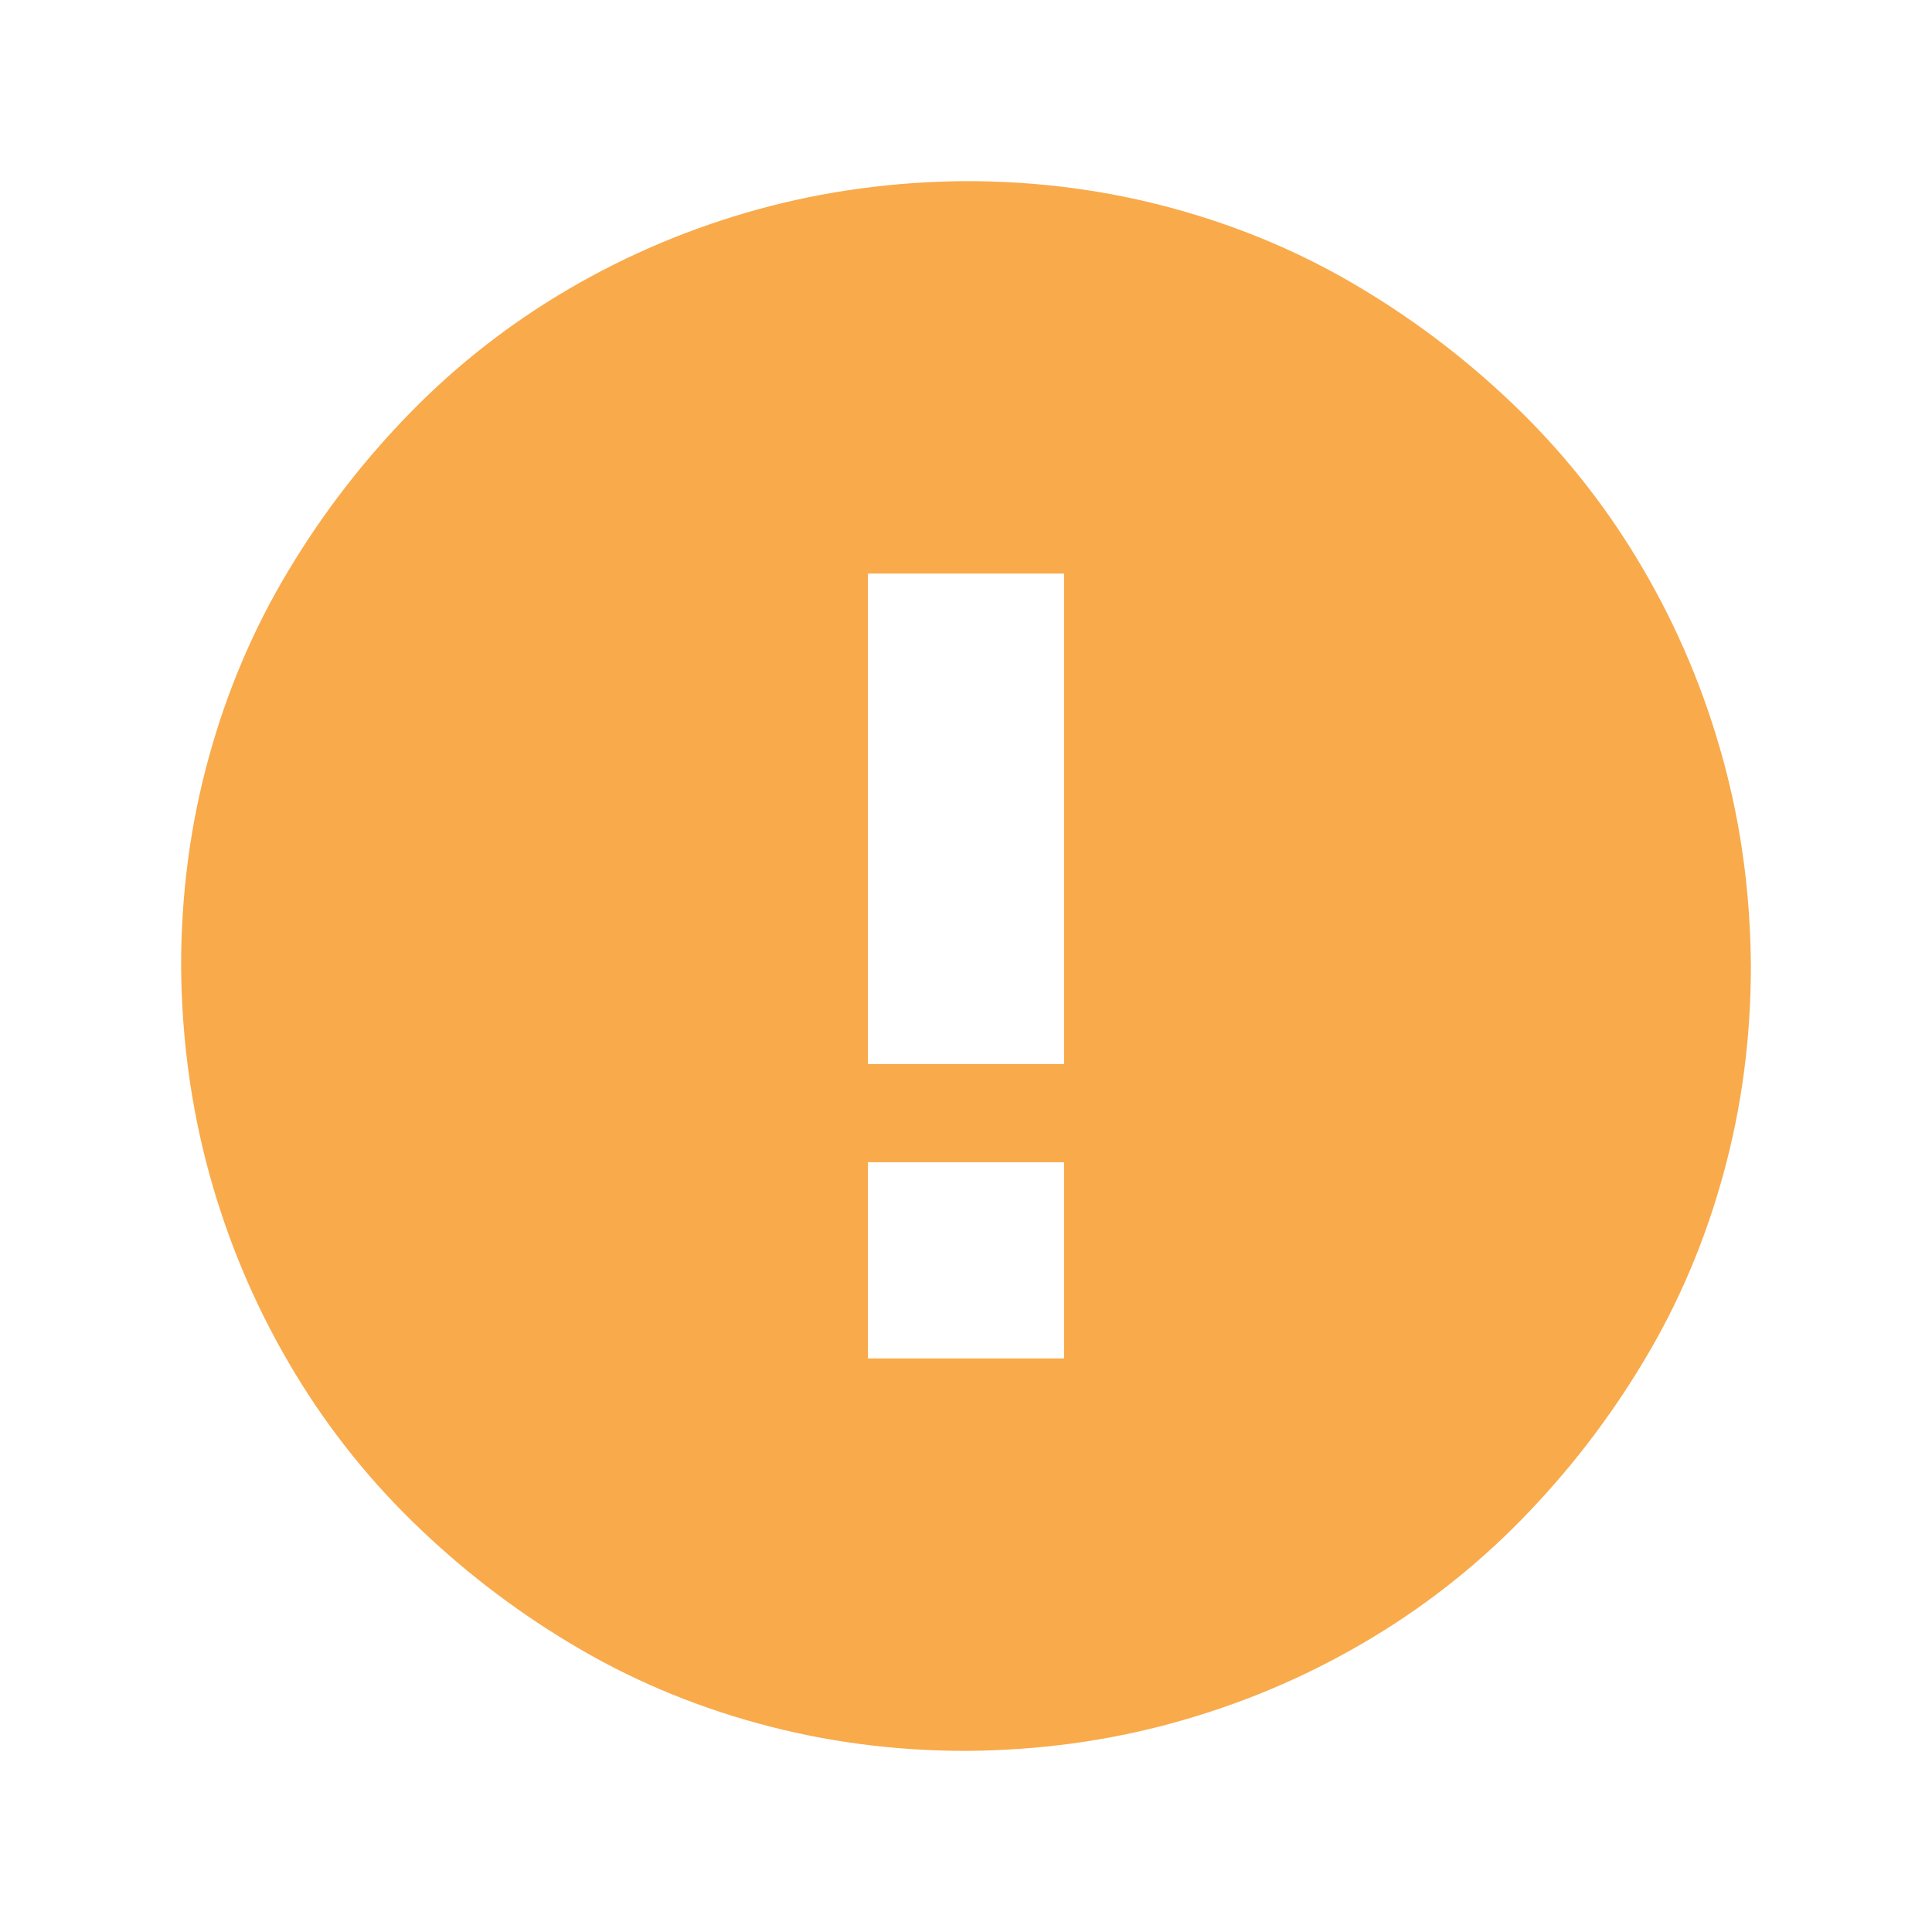 <svg xmlns="http://www.w3.org/2000/svg" width="16" height="16" viewBox="0 0 16 16" fill="none">
    <path d="M8 1.5C8.597 1.5 9.172 1.576 9.727 1.729C10.281 1.881 10.797 2.101 11.275 2.389C11.754 2.676 12.192 3.015 12.589 3.404C12.987 3.794 13.328 4.232 13.611 4.718C13.895 5.205 14.113 5.723 14.265 6.273C14.418 6.824 14.496 7.399 14.5 8C14.5 8.597 14.424 9.172 14.271 9.727C14.119 10.281 13.899 10.797 13.611 11.275C13.324 11.754 12.985 12.192 12.596 12.589C12.206 12.987 11.768 13.328 11.282 13.611C10.795 13.895 10.277 14.113 9.727 14.265C9.176 14.418 8.601 14.496 8 14.5C7.403 14.5 6.828 14.424 6.273 14.271C5.719 14.119 5.203 13.899 4.725 13.611C4.246 13.324 3.808 12.985 3.411 12.596C3.013 12.206 2.672 11.768 2.389 11.282C2.105 10.795 1.887 10.277 1.735 9.727C1.583 9.176 1.504 8.601 1.5 8C1.5 7.403 1.576 6.828 1.729 6.273C1.881 5.719 2.101 5.203 2.389 4.725C2.676 4.246 3.015 3.808 3.404 3.411C3.794 3.013 4.232 2.672 4.718 2.389C5.205 2.105 5.723 1.887 6.273 1.735C6.824 1.583 7.399 1.504 8 1.5ZM8.812 11.25V9.625H7.188V11.25H8.812ZM8.812 8.812V4.75H7.188V8.812H8.812Z" fill="#F9AA4B"/>
</svg>
